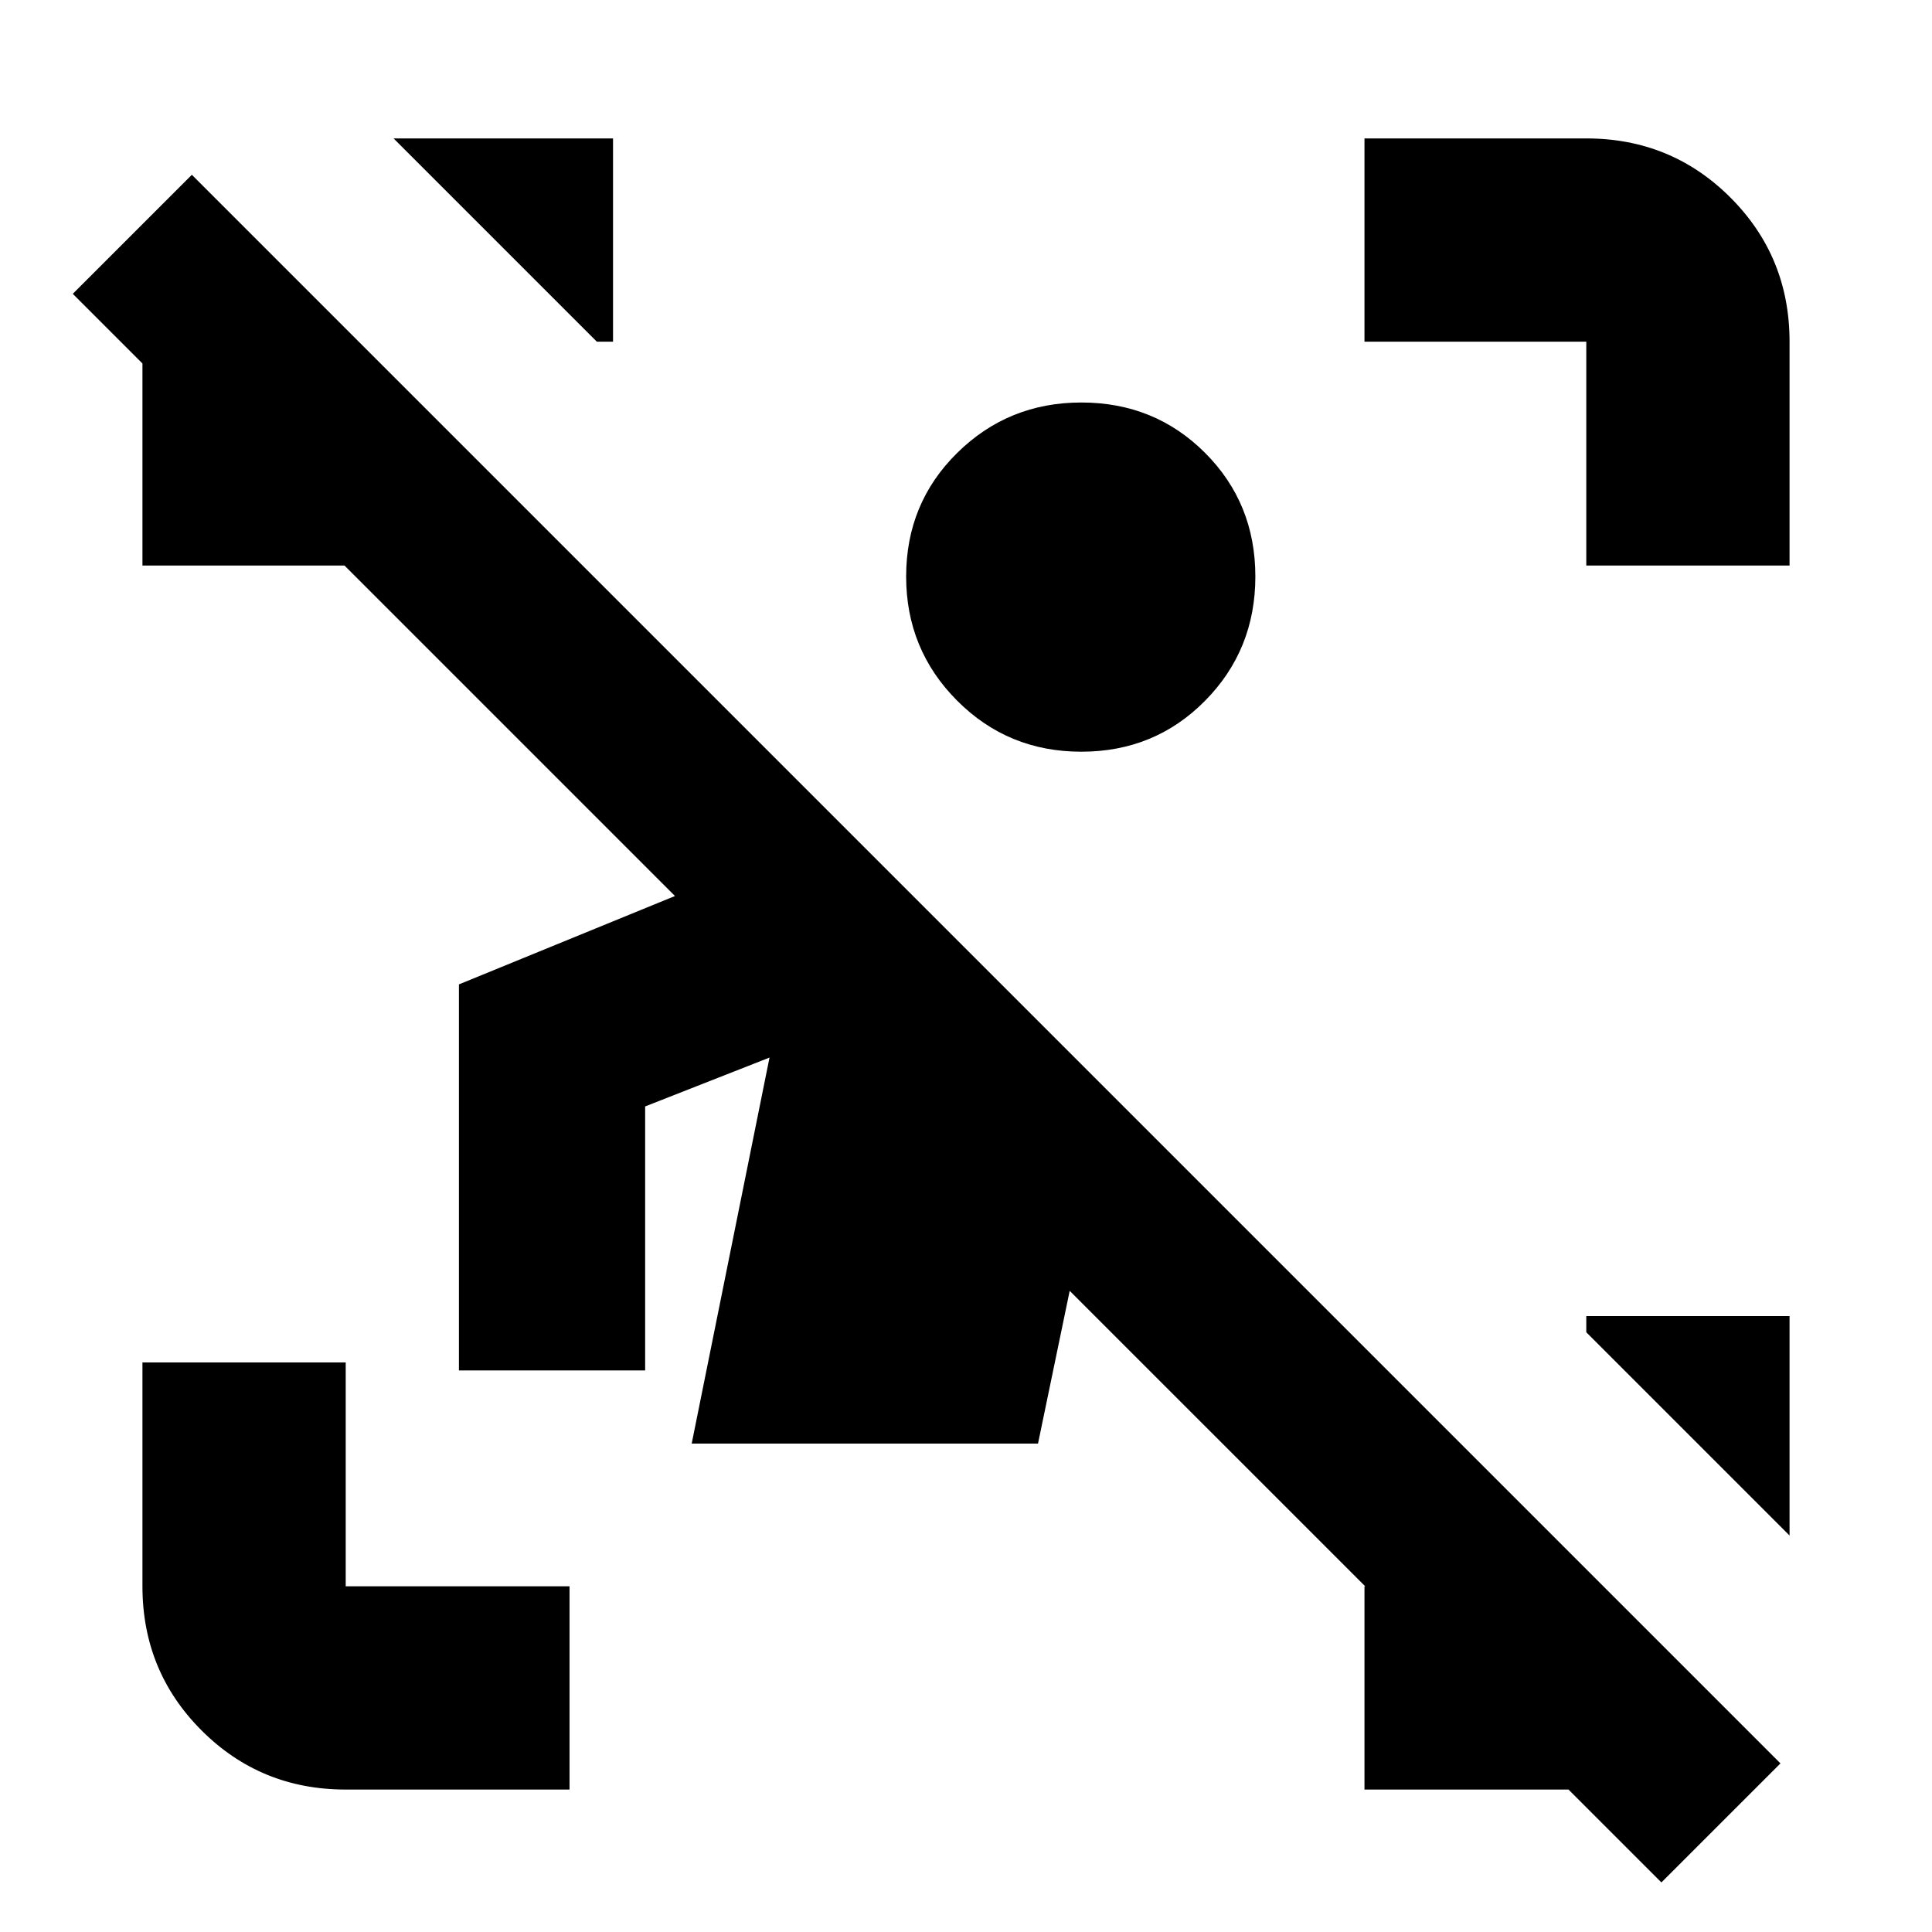 <svg xmlns="http://www.w3.org/2000/svg" height="24" viewBox="0 -960 960 960" width="24"><path d="M825.54-24.63 531.52-318.59l-15.74 75.89H343.7l38.67-191.8-61.8 24.28v131.18h-92.53v-191.82l107.35-43.92L36.17-814l59.16-59.15L884.7-83.78l-59.16 59.15ZM171.78-70.78q-42.24 0-71.62-29.38-29.38-29.38-29.38-71.62V-283h101v111.22H283v101H171.78ZM788.22-679v-111.22H678v-101h110.22q42.24 0 71.62 29.38 29.38 29.38 29.38 71.62V-679h-101Zm-717.44 0v-110.22q0-20.79 8.83-38.99 8.82-18.2 28.5-32.09l71.09 71.02h-7.92V-679H70.78ZM678-70.78v-101h118.7l71.08 71.15q-19.53 13.7-38.75 21.78-19.23 8.07-39.81 8.07H678ZM296.57-790.22l-101-101h109.04v101h-8.04ZM889.22-197l-101-101v-8.04h101V-197ZM537.3-586.48q-36.45 0-61.75-25.41-25.29-25.4-25.29-61.63 0-36.46 25.41-61.47Q501.07-760 537.3-760q36.46 0 61.47 25.01 25.01 25.01 25.01 61.47 0 36.45-25.01 61.75-25.01 25.29-61.47 25.29Z"/></svg>
